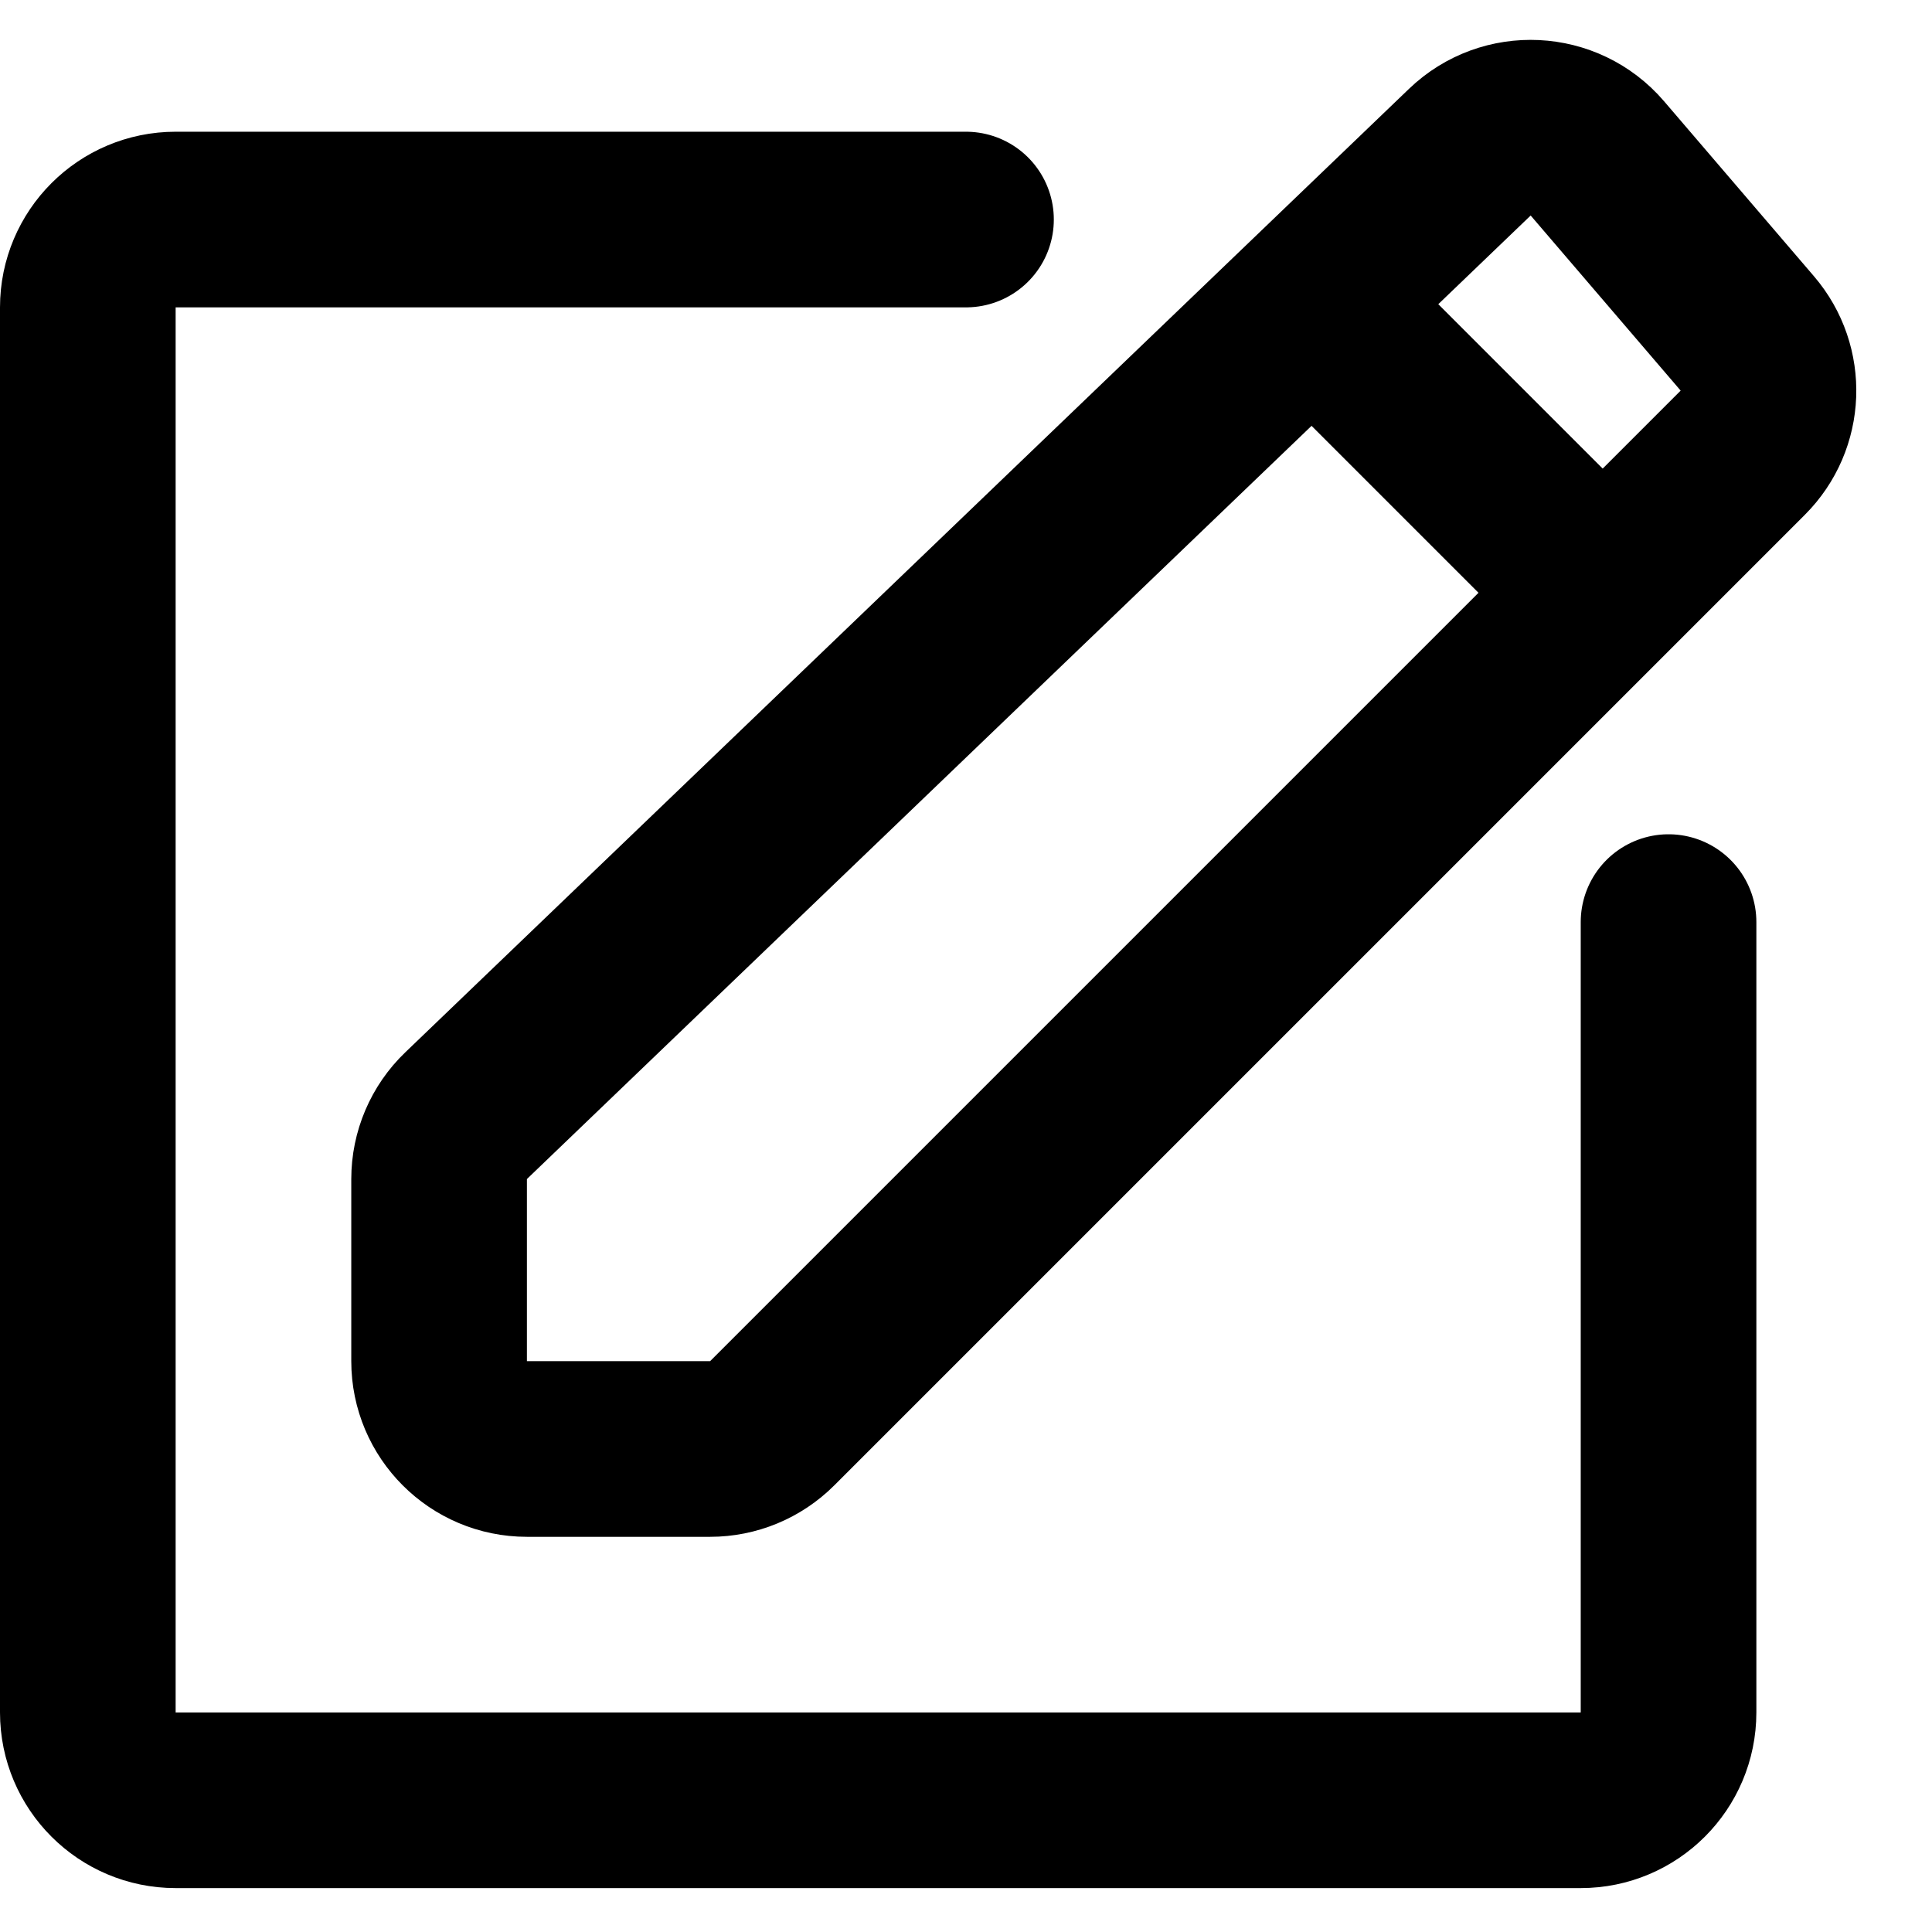 <svg width="22" height="22" viewBox="0 0 22 22" fill="none" xmlns="http://www.w3.org/2000/svg">
<path d="M11 2.5H2C1.448 2.5 1 2.948 1 3.5V19.5C1 20.052 1.448 20.5 2 20.5H18C18.552 20.5 19 20.052 19 19.5V10.5" stroke="black" stroke-width="2" stroke-linecap="round"/>
<path d="M5 15.5V13.426C5 13.154 5.111 12.893 5.307 12.705L16.737 1.733C17.151 1.335 17.815 1.367 18.189 1.803L19.897 3.797C20.237 4.194 20.215 4.785 19.845 5.155L8.793 16.207C8.605 16.395 8.351 16.5 8.086 16.5H6C5.448 16.5 5 16.052 5 15.5Z" stroke="black" stroke-width="2" stroke-linecap="round"/>
<path d="M15 3.5L18 6.5" stroke="black" stroke-width="2" stroke-linecap="round"/>
</svg>
